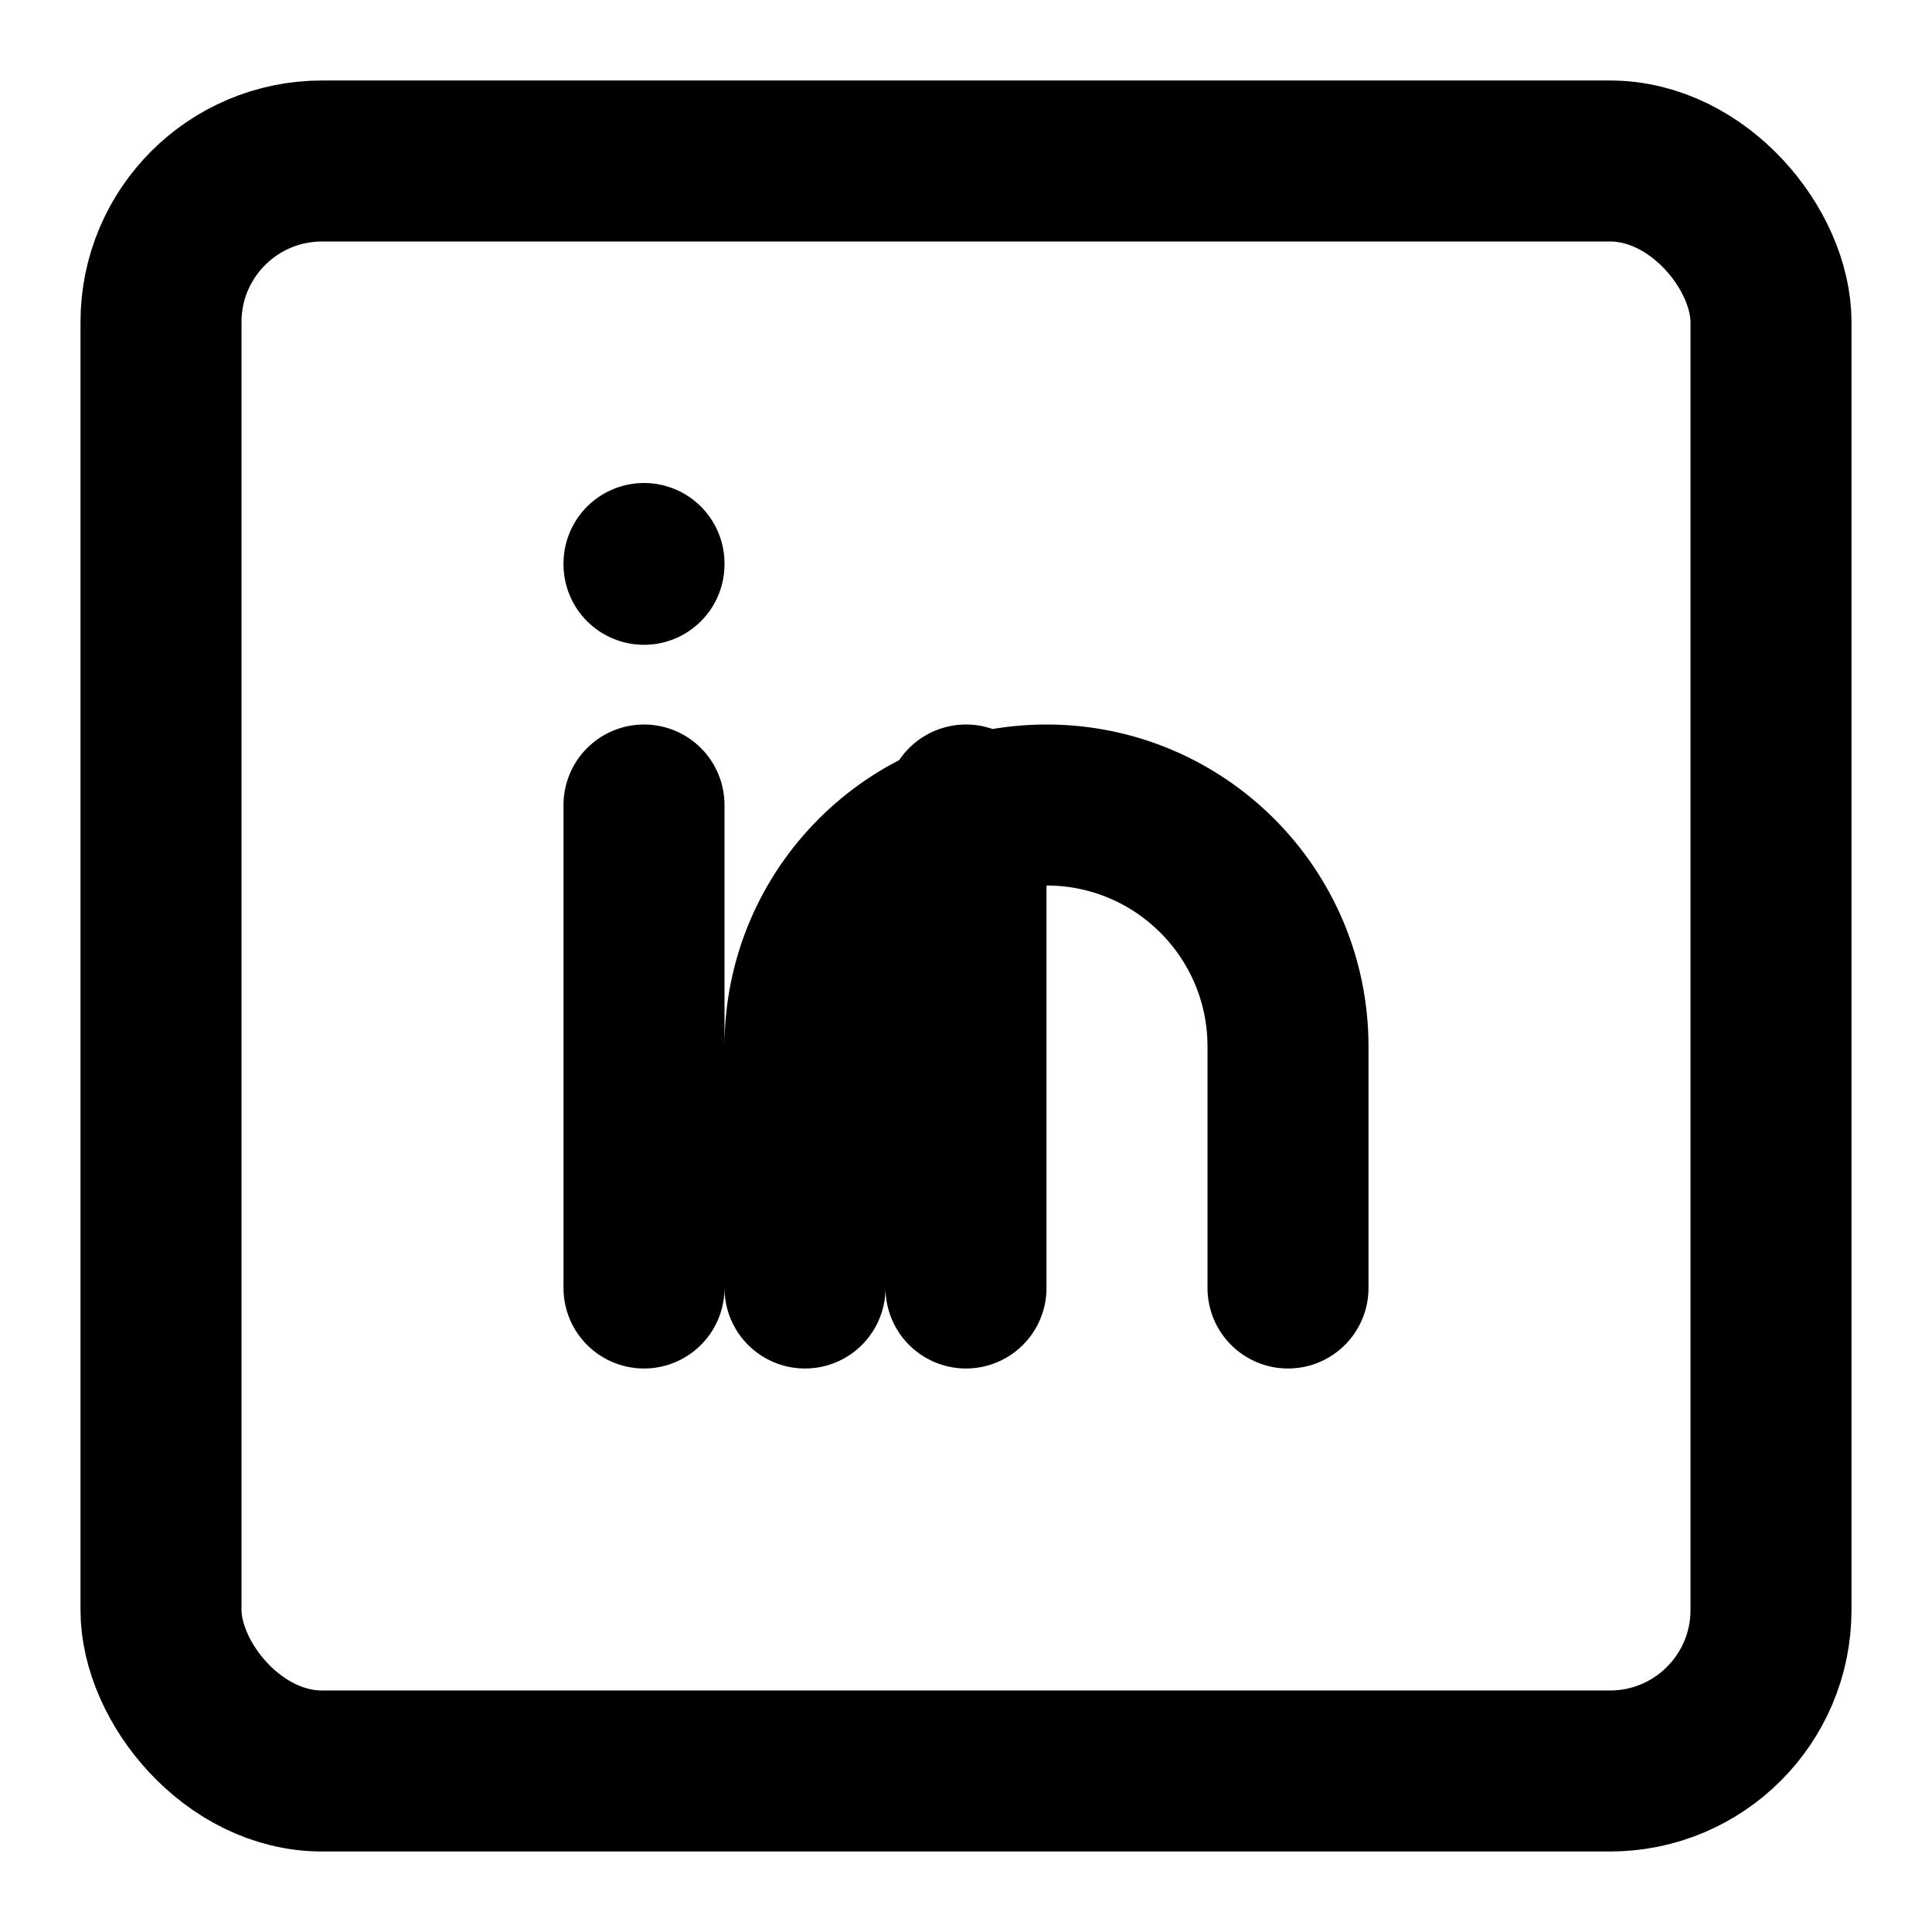 <svg width="24" height="24" viewBox="0 0 24 24" fill="none" xmlns="http://www.w3.org/2000/svg">
  <rect x="2" y="2" width="20" height="20" rx="2" stroke="currentColor" stroke-width="2"/>
  <path d="M8 10V16M8 7V7.01M12 16V10M16 16V13C16 11.343 14.657 10 13 10C11.343 10 10 11.343 10 13V16" stroke="currentColor" stroke-width="2" stroke-linecap="round" stroke-linejoin="round"/>
</svg>